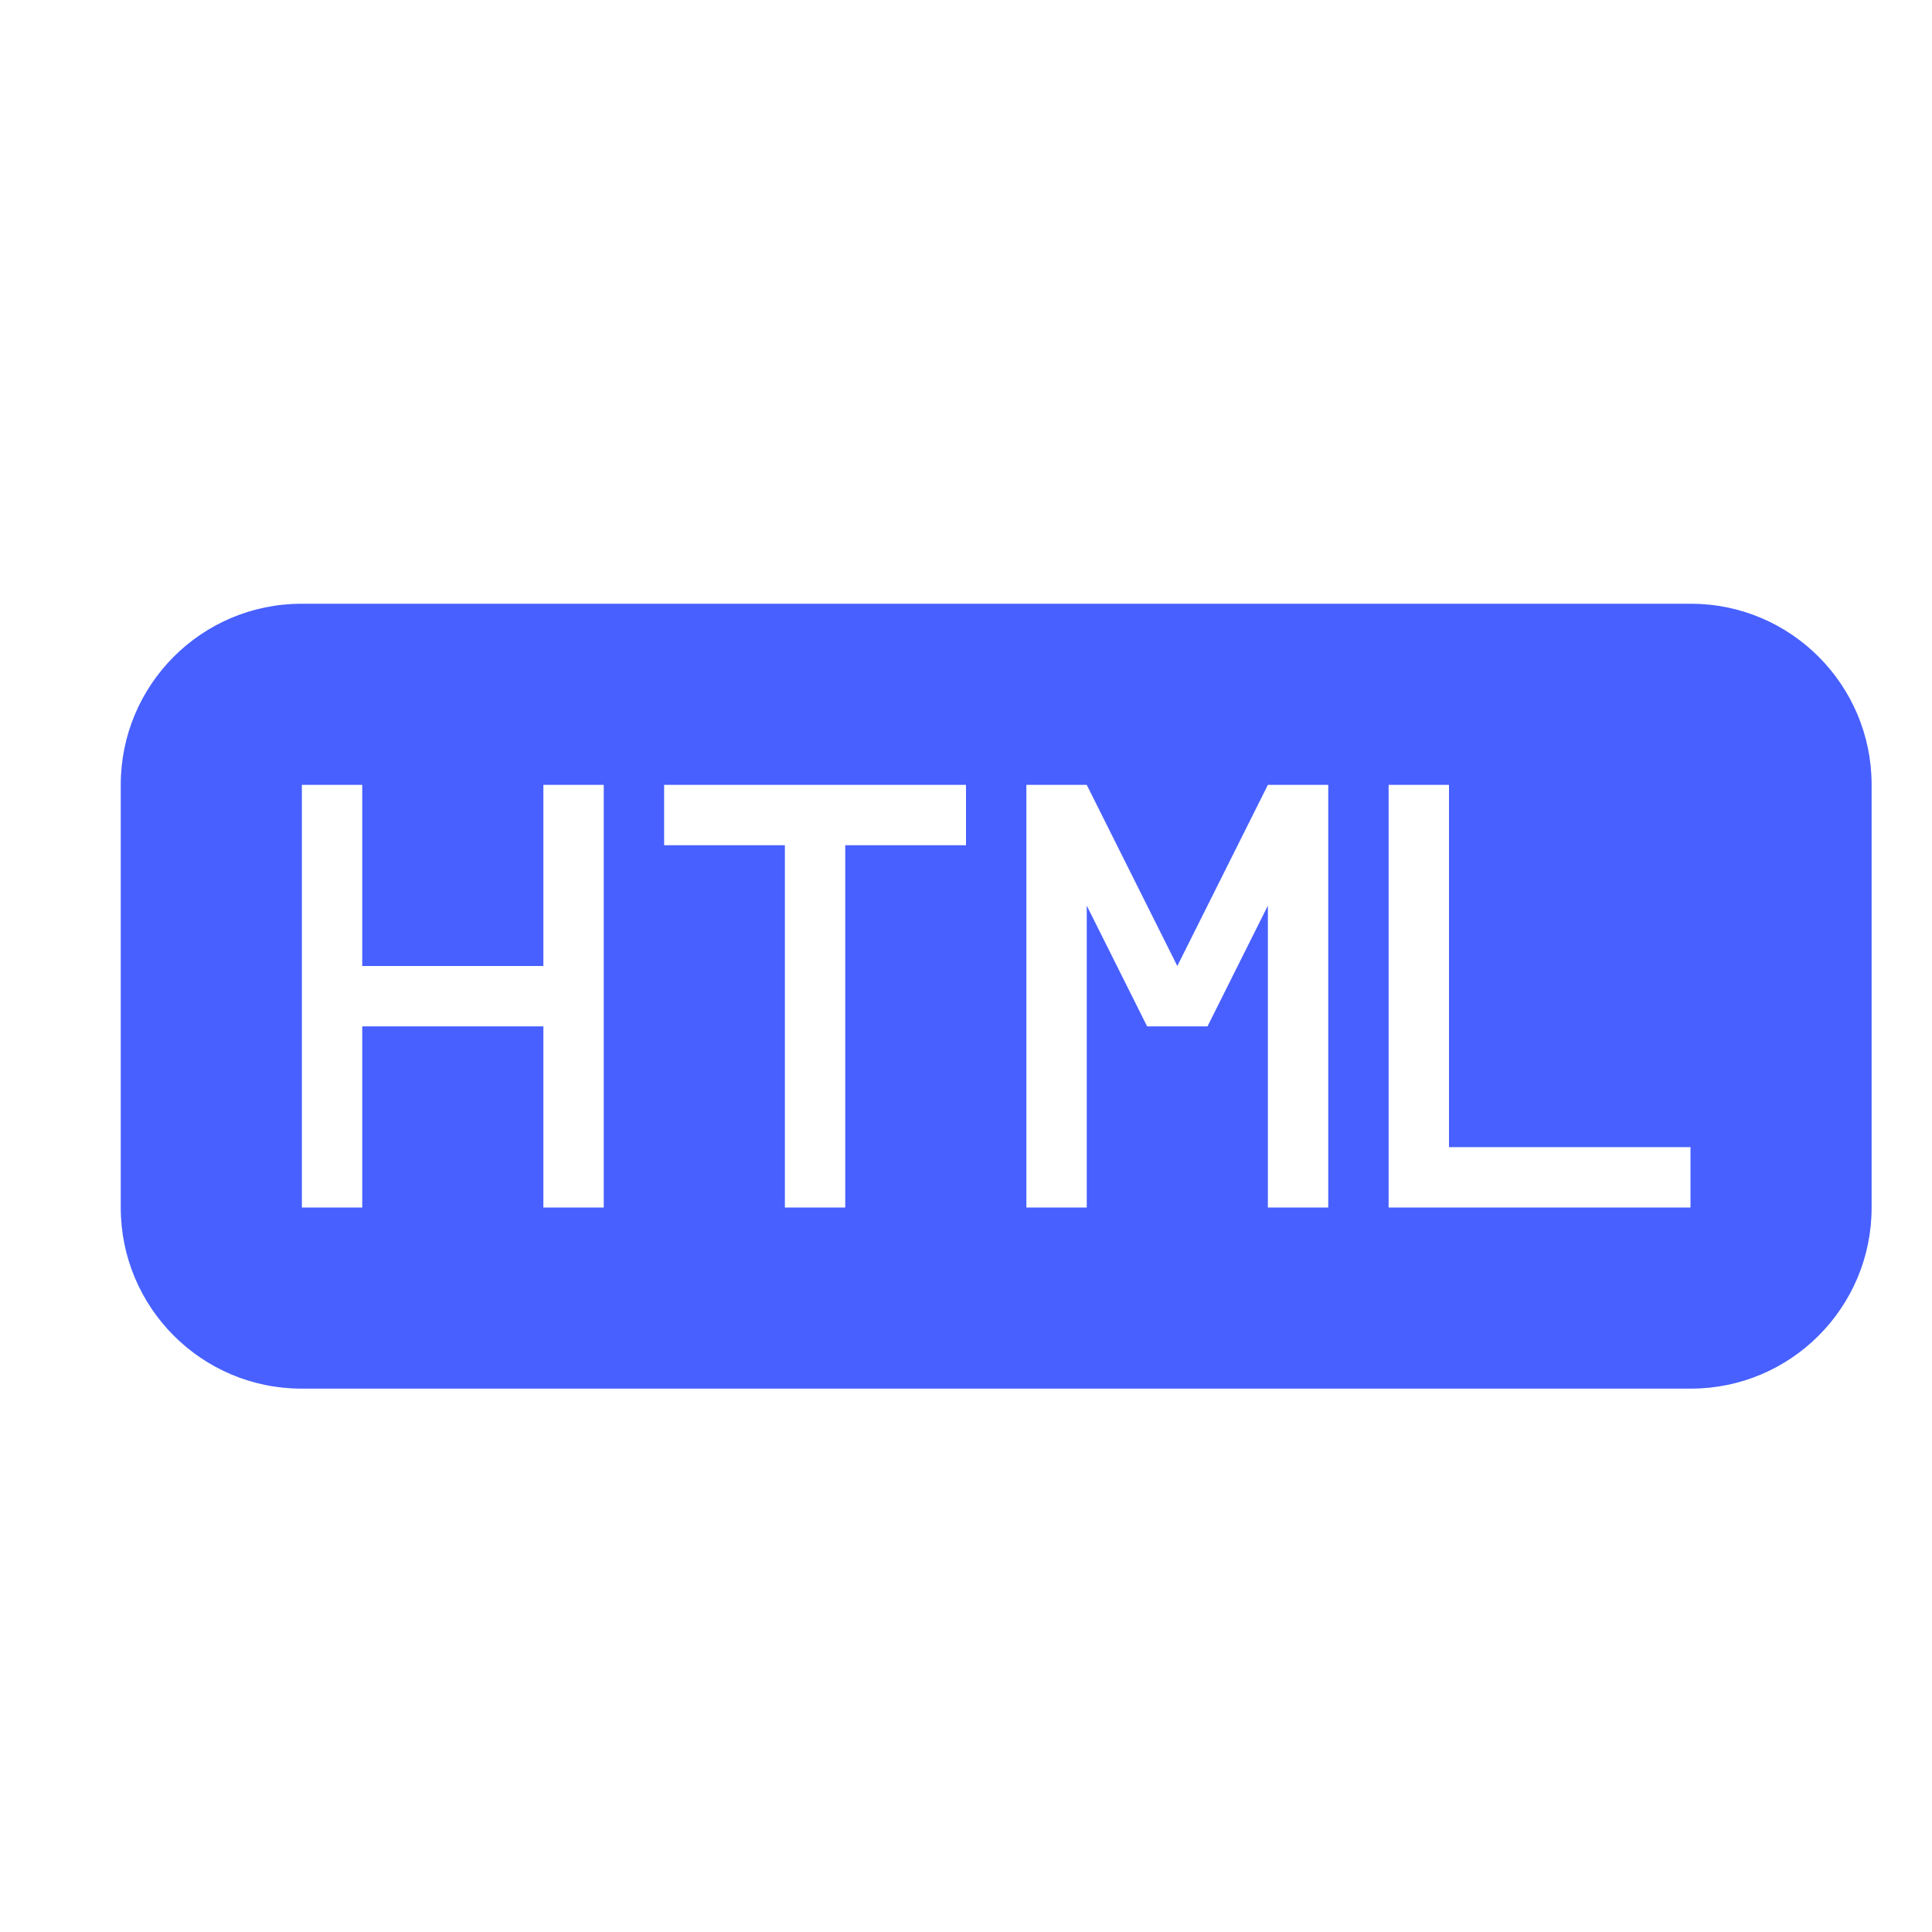 <?xml version="1.0" encoding="UTF-8" standalone="no"?>
<svg width="32px" height="32px" viewBox="0 0 32 32" version="1.1" xmlns="http://www.w3.org/2000/svg" xmlns:xlink="http://www.w3.org/1999/xlink" xmlns:sketch="http://www.bohemiancoding.com/sketch/ns">
    <!-- Generator: Sketch 3.0.3 (7891) - http://www.bohemiancoding.com/sketch -->
    <title>icon 11 file html</title>
    <desc>Created with Sketch.</desc>
    <defs></defs>
    <g id="Page-1" stroke="none" stroke-width="1" fill="none" fill-rule="evenodd" sketch:type="MSPage">
        <g id="icon-11-file-html" sketch:type="MSArtboardGroup" fill="#000000">
            <path fill="#4760ff" d="M4.994,10 C3.341,10 2,11.342 2,12.999 L2,20.001 C2,21.657 3.341,23 4.994,23 L28.006,23 C29.659,23 31,21.658 31,20.001 L31,12.999 C31,11.343 29.659,10 28.006,10 L4.994,10 L4.994,10 Z M28,19 L28,20 L23,20 L23,13 L24,13 L24,19 L28,19 L28,19 Z M13,14 L13,20 L14,20 L14,14 L16,14 L16,13 L11,13 L11,14 L13,14 L13,14 Z M9,16 L9,13 L10,13 L10,20 L9,20 L9,17 L6,17 L6,20 L5,20 L5,13 L6,13 L6,16 L9,16 L9,16 Z M19.5,16 L18,13 L17.5,13 L17,13 L17,20 L18,20 L18,15 L19,17 L19.5,17 L20,17 L21,15 L21,20 L22,20 L22,13 L21.5,13 L21,13 L19.5,16 L19.5,16 Z" id="file-html" sketch:type="MSShapeGroup"></path>
        </g>
    </g>
</svg>